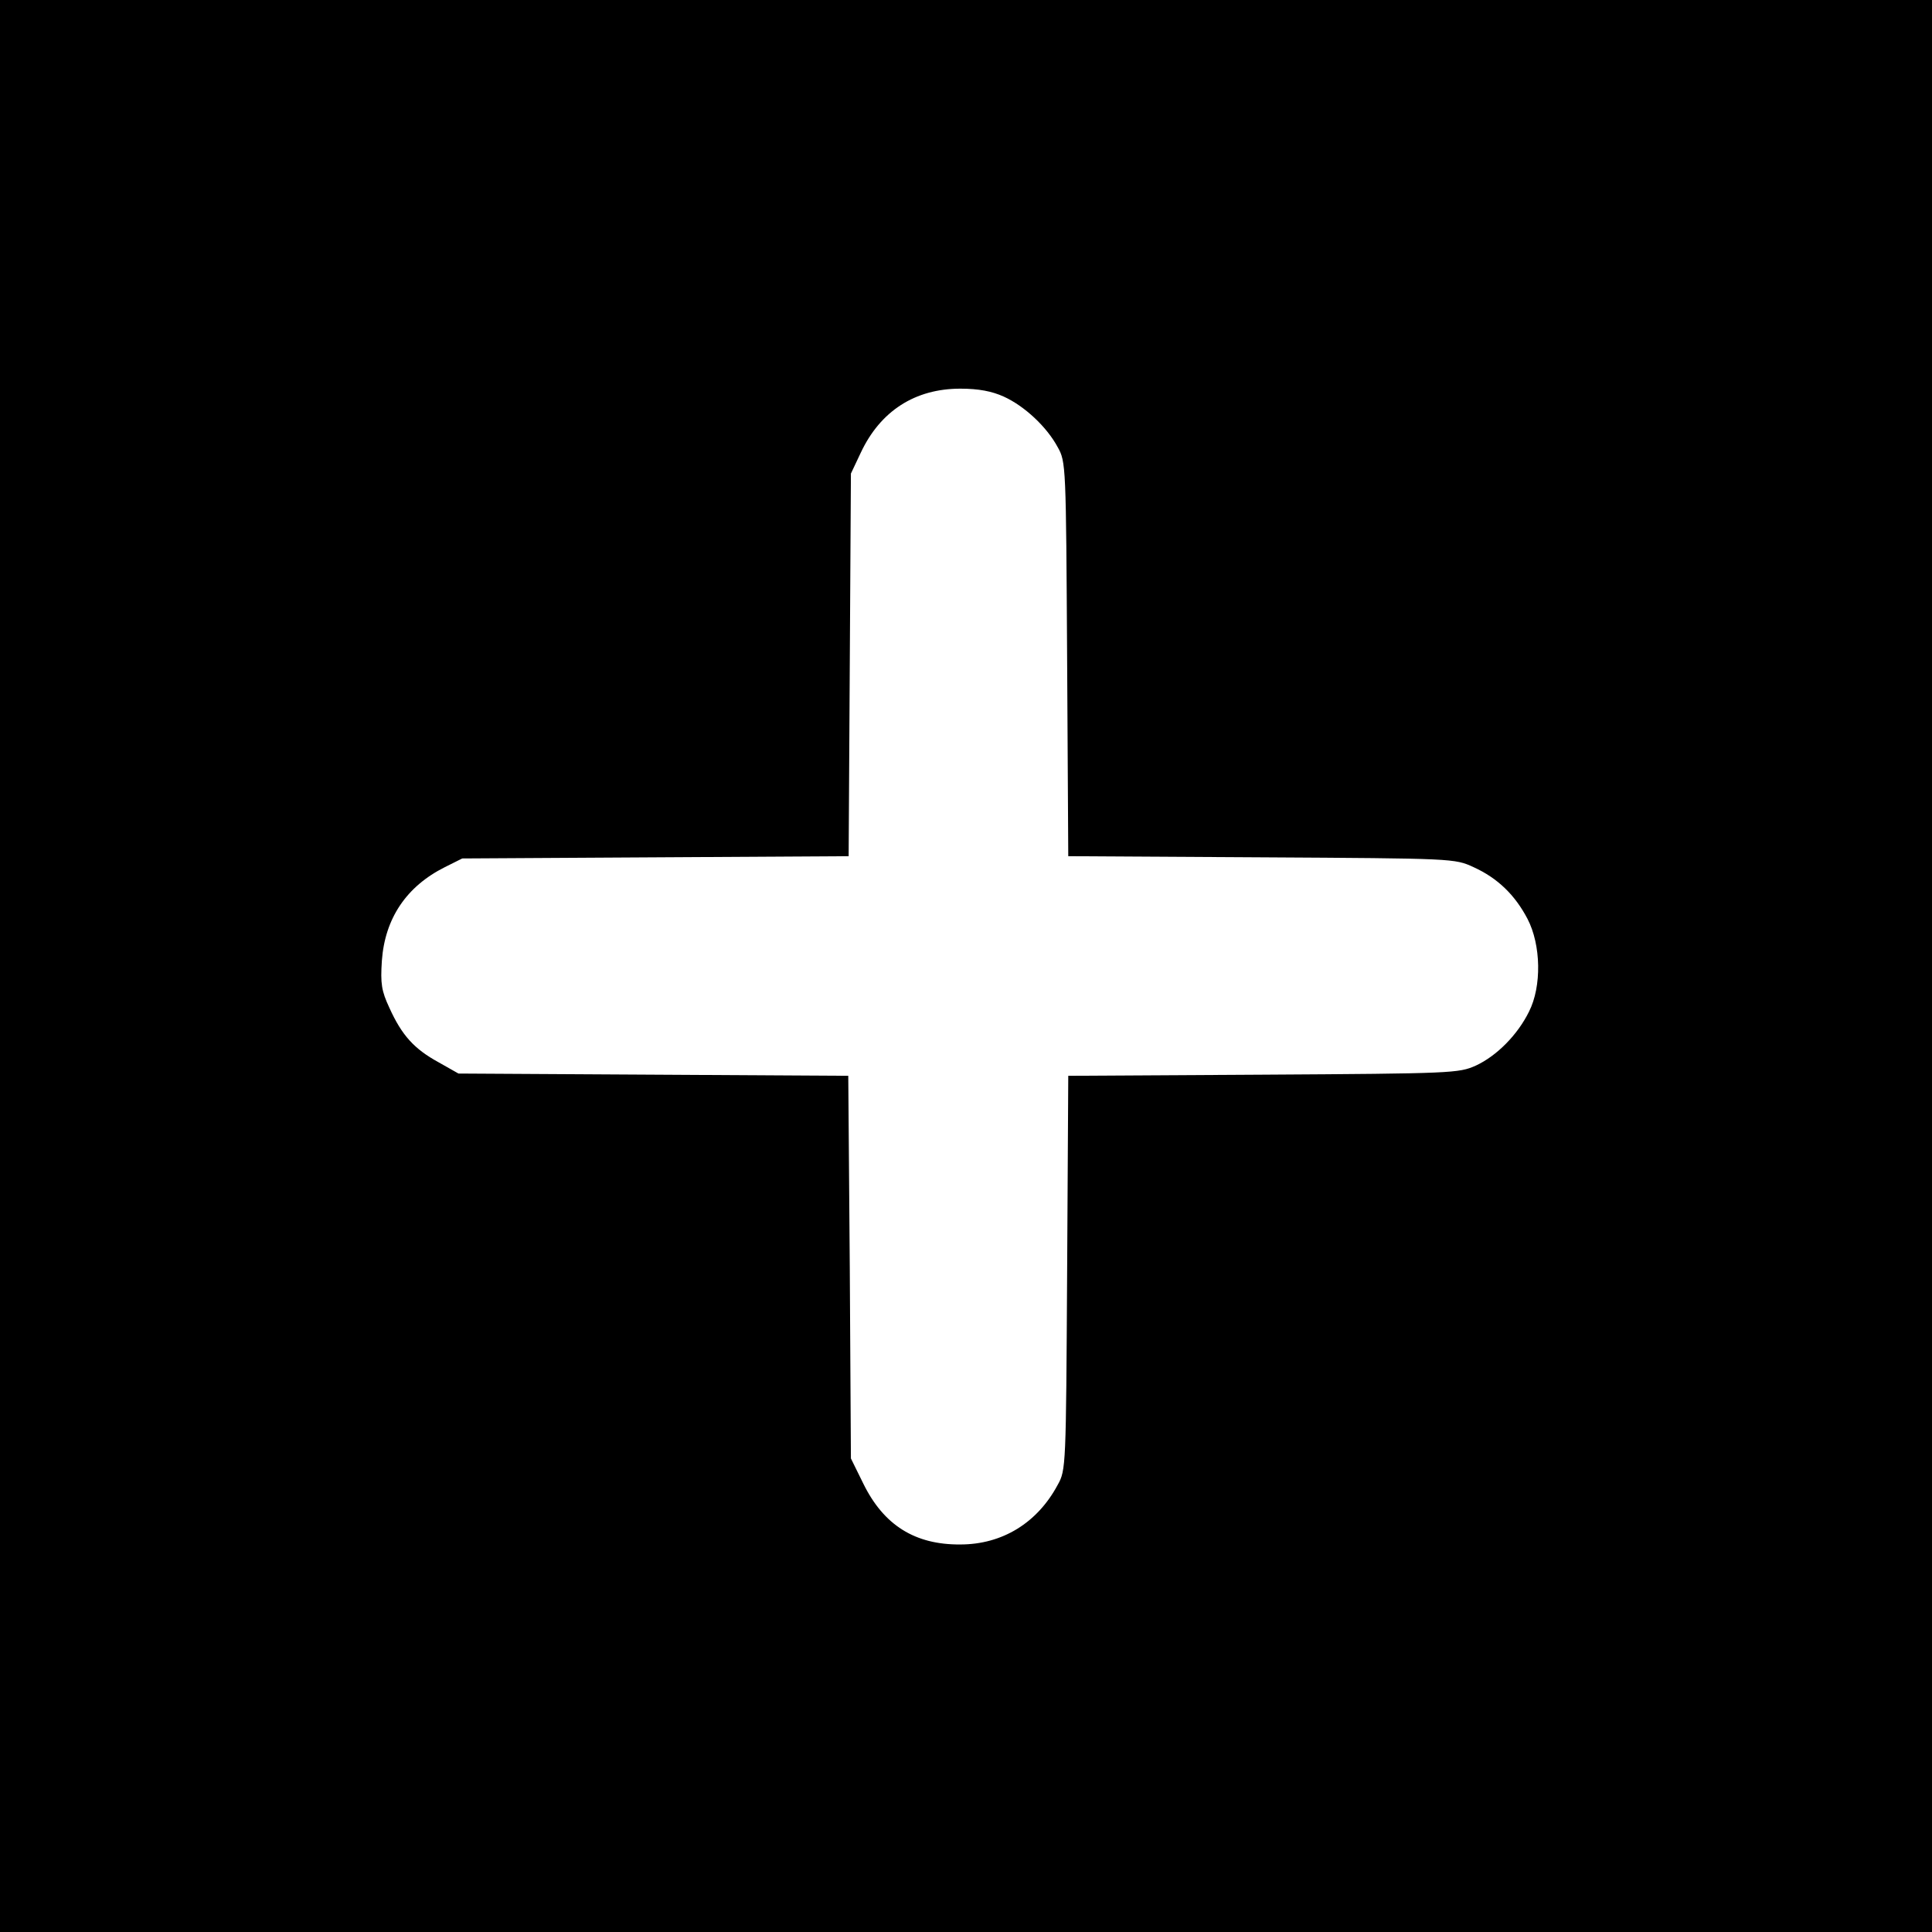 <?xml version="1.0" standalone="no"?>
<!DOCTYPE svg PUBLIC "-//W3C//DTD SVG 20010904//EN"
 "http://www.w3.org/TR/2001/REC-SVG-20010904/DTD/svg10.dtd">
<svg version="1.0" xmlns="http://www.w3.org/2000/svg"
 width="35px" height="35px" viewBox="0 0 512 512"
 preserveAspectRatio="xMidYMid meet">

<g transform="translate(0,512) scale(0.1,-0.1)"
fill="#000000" stroke="none">
<path d="M0 2560 l0 -2560 2560 0 2560 0 0 2560 0 2560 -2560 0 -2560 0 0
-2560z m2660 1509 c55 -25 114 -80 143 -134 22 -39 22 -48 25 -562 l3 -522
512 -3 c510 -3 512 -3 562 -26 64 -29 110 -74 143 -137 36 -69 38 -179 4 -246
-30 -61 -85 -117 -141 -143 -45 -20 -61 -21 -563 -24 l-517 -3 -3 -522 c-3
-513 -3 -523 -25 -562 -54 -101 -147 -158 -258 -158 -120 -1 -203 51 -257 161
l-33 67 -3 507 -4 507 -516 3 -517 3 -53 30 c-64 35 -97 71 -130 144 -21 45
-24 64 -20 125 8 112 65 197 167 248 l46 23 512 3 512 3 3 507 3 507 26 55
c52 111 144 170 264 170 49 0 84 -7 115 -21z"/>
</g>
</svg>
